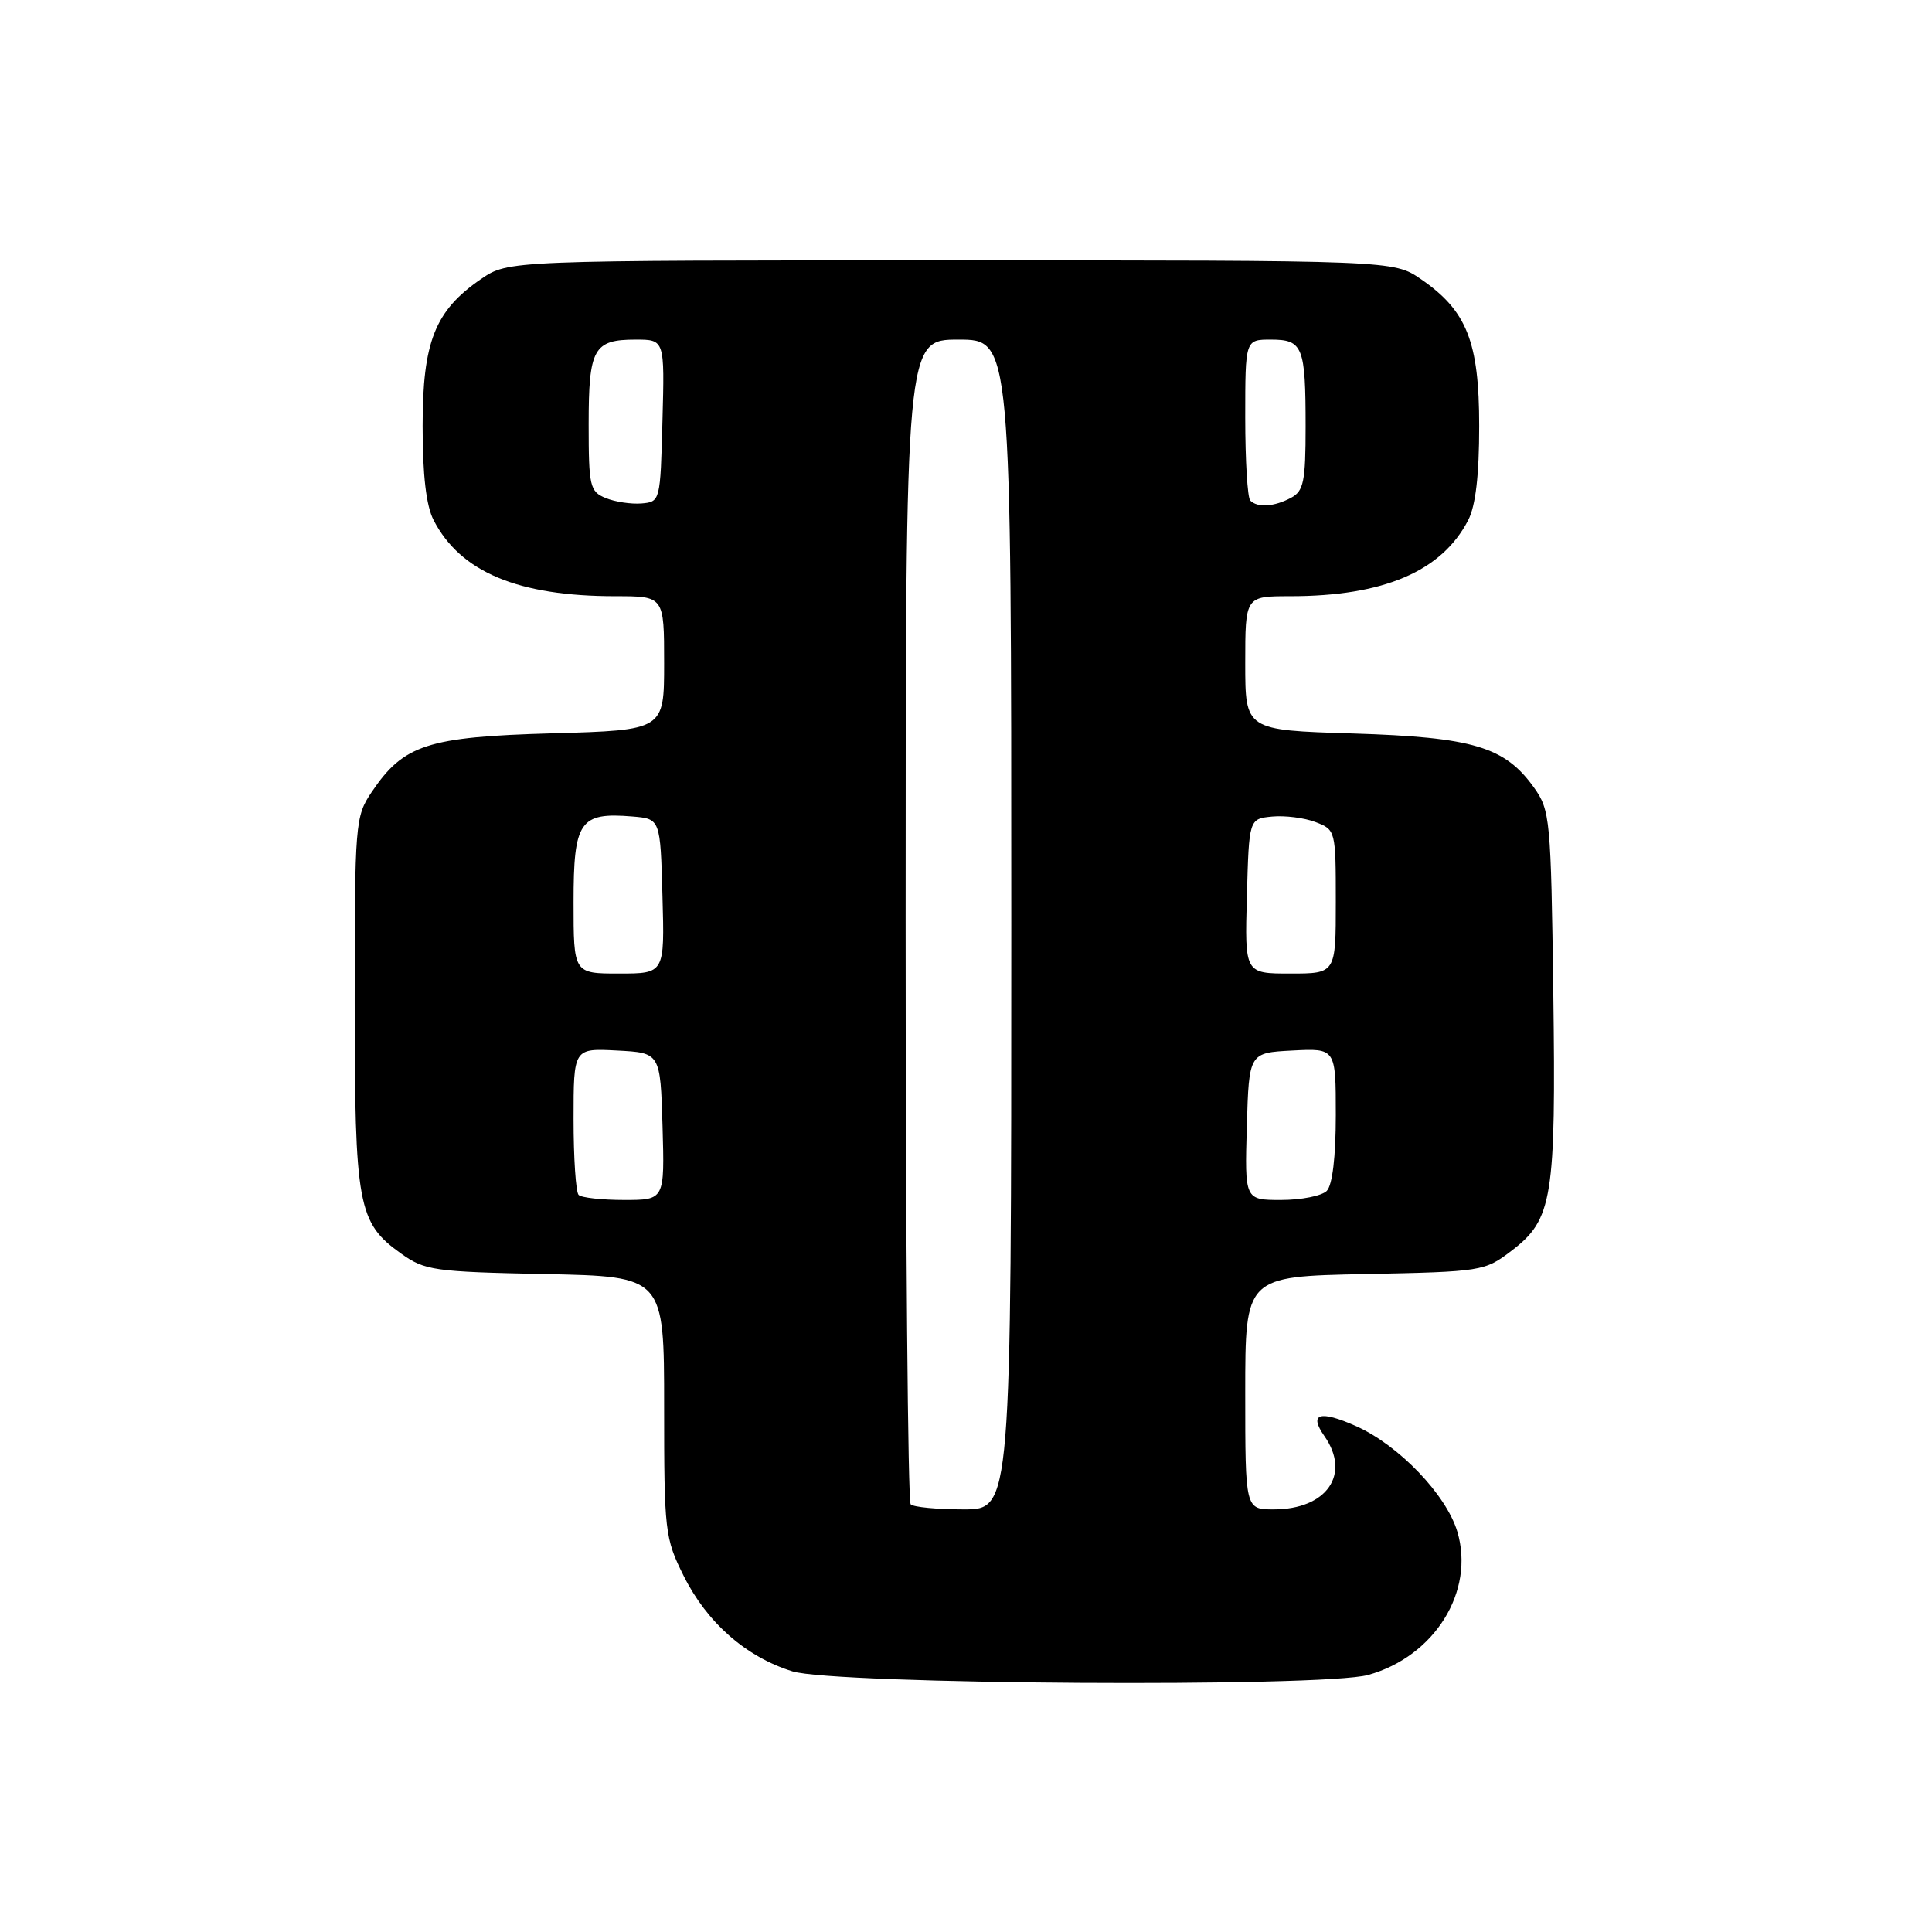 <?xml version="1.0" encoding="UTF-8" standalone="no"?>
<!DOCTYPE svg PUBLIC "-//W3C//DTD SVG 1.1//EN" "http://www.w3.org/Graphics/SVG/1.1/DTD/svg11.dtd" >
<svg xmlns="http://www.w3.org/2000/svg" xmlns:xlink="http://www.w3.org/1999/xlink" version="1.1" viewBox="0 0 256 256">
 <g >
 <path fill="currentColor"
d=" M 181.28 221.94 C 190.10 219.49 195.47 210.86 193.10 202.94 C 191.63 198.05 185.36 191.51 179.71 188.98 C 174.87 186.82 173.38 187.28 175.49 190.29 C 179.03 195.34 175.81 200.00 168.78 200.00 C 165.00 200.00 165.00 200.00 165.00 184.57 C 165.00 169.14 165.00 169.14 180.83 168.82 C 196.38 168.51 196.73 168.45 200.30 165.72 C 205.73 161.58 206.18 158.80 205.82 131.50 C 205.51 108.54 205.40 107.36 203.27 104.37 C 199.39 98.94 195.21 97.69 179.25 97.19 C 165.00 96.75 165.00 96.75 165.00 87.87 C 165.00 79.00 165.00 79.00 170.95 79.00 C 183.33 79.00 191.03 75.71 194.54 68.93 C 195.53 67.02 196.00 62.96 196.00 56.44 C 196.00 45.28 194.36 41.16 188.27 36.98 C 184.65 34.50 184.65 34.50 126.00 34.50 C 67.35 34.50 67.35 34.50 63.73 36.98 C 57.64 41.16 56.00 45.28 56.00 56.44 C 56.00 62.96 56.47 67.02 57.46 68.93 C 61.02 75.81 68.65 79.00 81.55 79.00 C 88.00 79.00 88.00 79.00 88.00 87.88 C 88.00 96.75 88.00 96.75 73.19 97.17 C 56.63 97.64 53.49 98.66 49.25 104.95 C 47.07 108.19 47.00 109.04 47.00 132.68 C 47.00 159.80 47.41 162.01 53.14 166.10 C 56.29 168.35 57.49 168.52 72.25 168.82 C 88.00 169.14 88.00 169.14 88.00 186.37 C 88.00 202.91 88.10 203.82 90.59 208.81 C 93.68 215.01 98.85 219.55 105.00 221.46 C 110.63 223.21 175.25 223.61 181.28 221.94 Z  M 120.67 199.33 C 120.30 198.97 120.00 164.09 120.00 121.83 C 120.00 45.00 120.00 45.00 127.00 45.00 C 134.00 45.00 134.00 45.00 134.00 122.50 C 134.00 200.00 134.00 200.00 127.67 200.00 C 124.18 200.00 121.03 199.70 120.67 199.33 Z  M 76.67 158.33 C 76.30 157.97 76.00 153.44 76.00 148.28 C 76.00 138.90 76.00 138.90 81.75 139.20 C 87.50 139.50 87.50 139.50 87.79 149.25 C 88.07 159.00 88.07 159.00 82.70 159.00 C 79.75 159.00 77.03 158.70 76.67 158.33 Z  M 165.21 149.25 C 165.50 139.50 165.50 139.50 171.25 139.20 C 177.00 138.90 177.00 138.90 177.00 147.75 C 177.00 153.30 176.55 157.05 175.80 157.80 C 175.14 158.46 172.42 159.00 169.76 159.00 C 164.93 159.00 164.93 159.00 165.21 149.25 Z  M 76.00 119.54 C 76.00 108.80 76.81 107.61 83.79 108.19 C 87.50 108.50 87.50 108.50 87.78 118.75 C 88.07 129.00 88.07 129.00 82.03 129.00 C 76.00 129.00 76.00 129.00 76.00 119.54 Z  M 165.22 118.75 C 165.50 108.50 165.50 108.50 168.56 108.20 C 170.24 108.04 172.82 108.36 174.31 108.93 C 176.97 109.94 177.00 110.05 177.00 119.48 C 177.00 129.00 177.00 129.00 170.97 129.00 C 164.93 129.00 164.93 129.00 165.22 118.75 Z  M 80.25 65.99 C 78.16 65.13 78.00 64.45 78.00 56.23 C 78.00 46.17 78.65 45.00 84.23 45.00 C 88.07 45.00 88.07 45.00 87.78 55.75 C 87.50 66.41 87.48 66.50 85.00 66.71 C 83.62 66.82 81.49 66.50 80.25 65.99 Z  M 165.67 66.33 C 165.30 65.97 165.00 61.02 165.00 55.33 C 165.00 45.00 165.00 45.00 168.39 45.00 C 172.64 45.00 173.00 45.91 173.00 56.55 C 173.00 63.81 172.74 65.07 171.07 65.96 C 168.85 67.15 166.64 67.30 165.67 66.33 Z "/>
</g>
</svg>